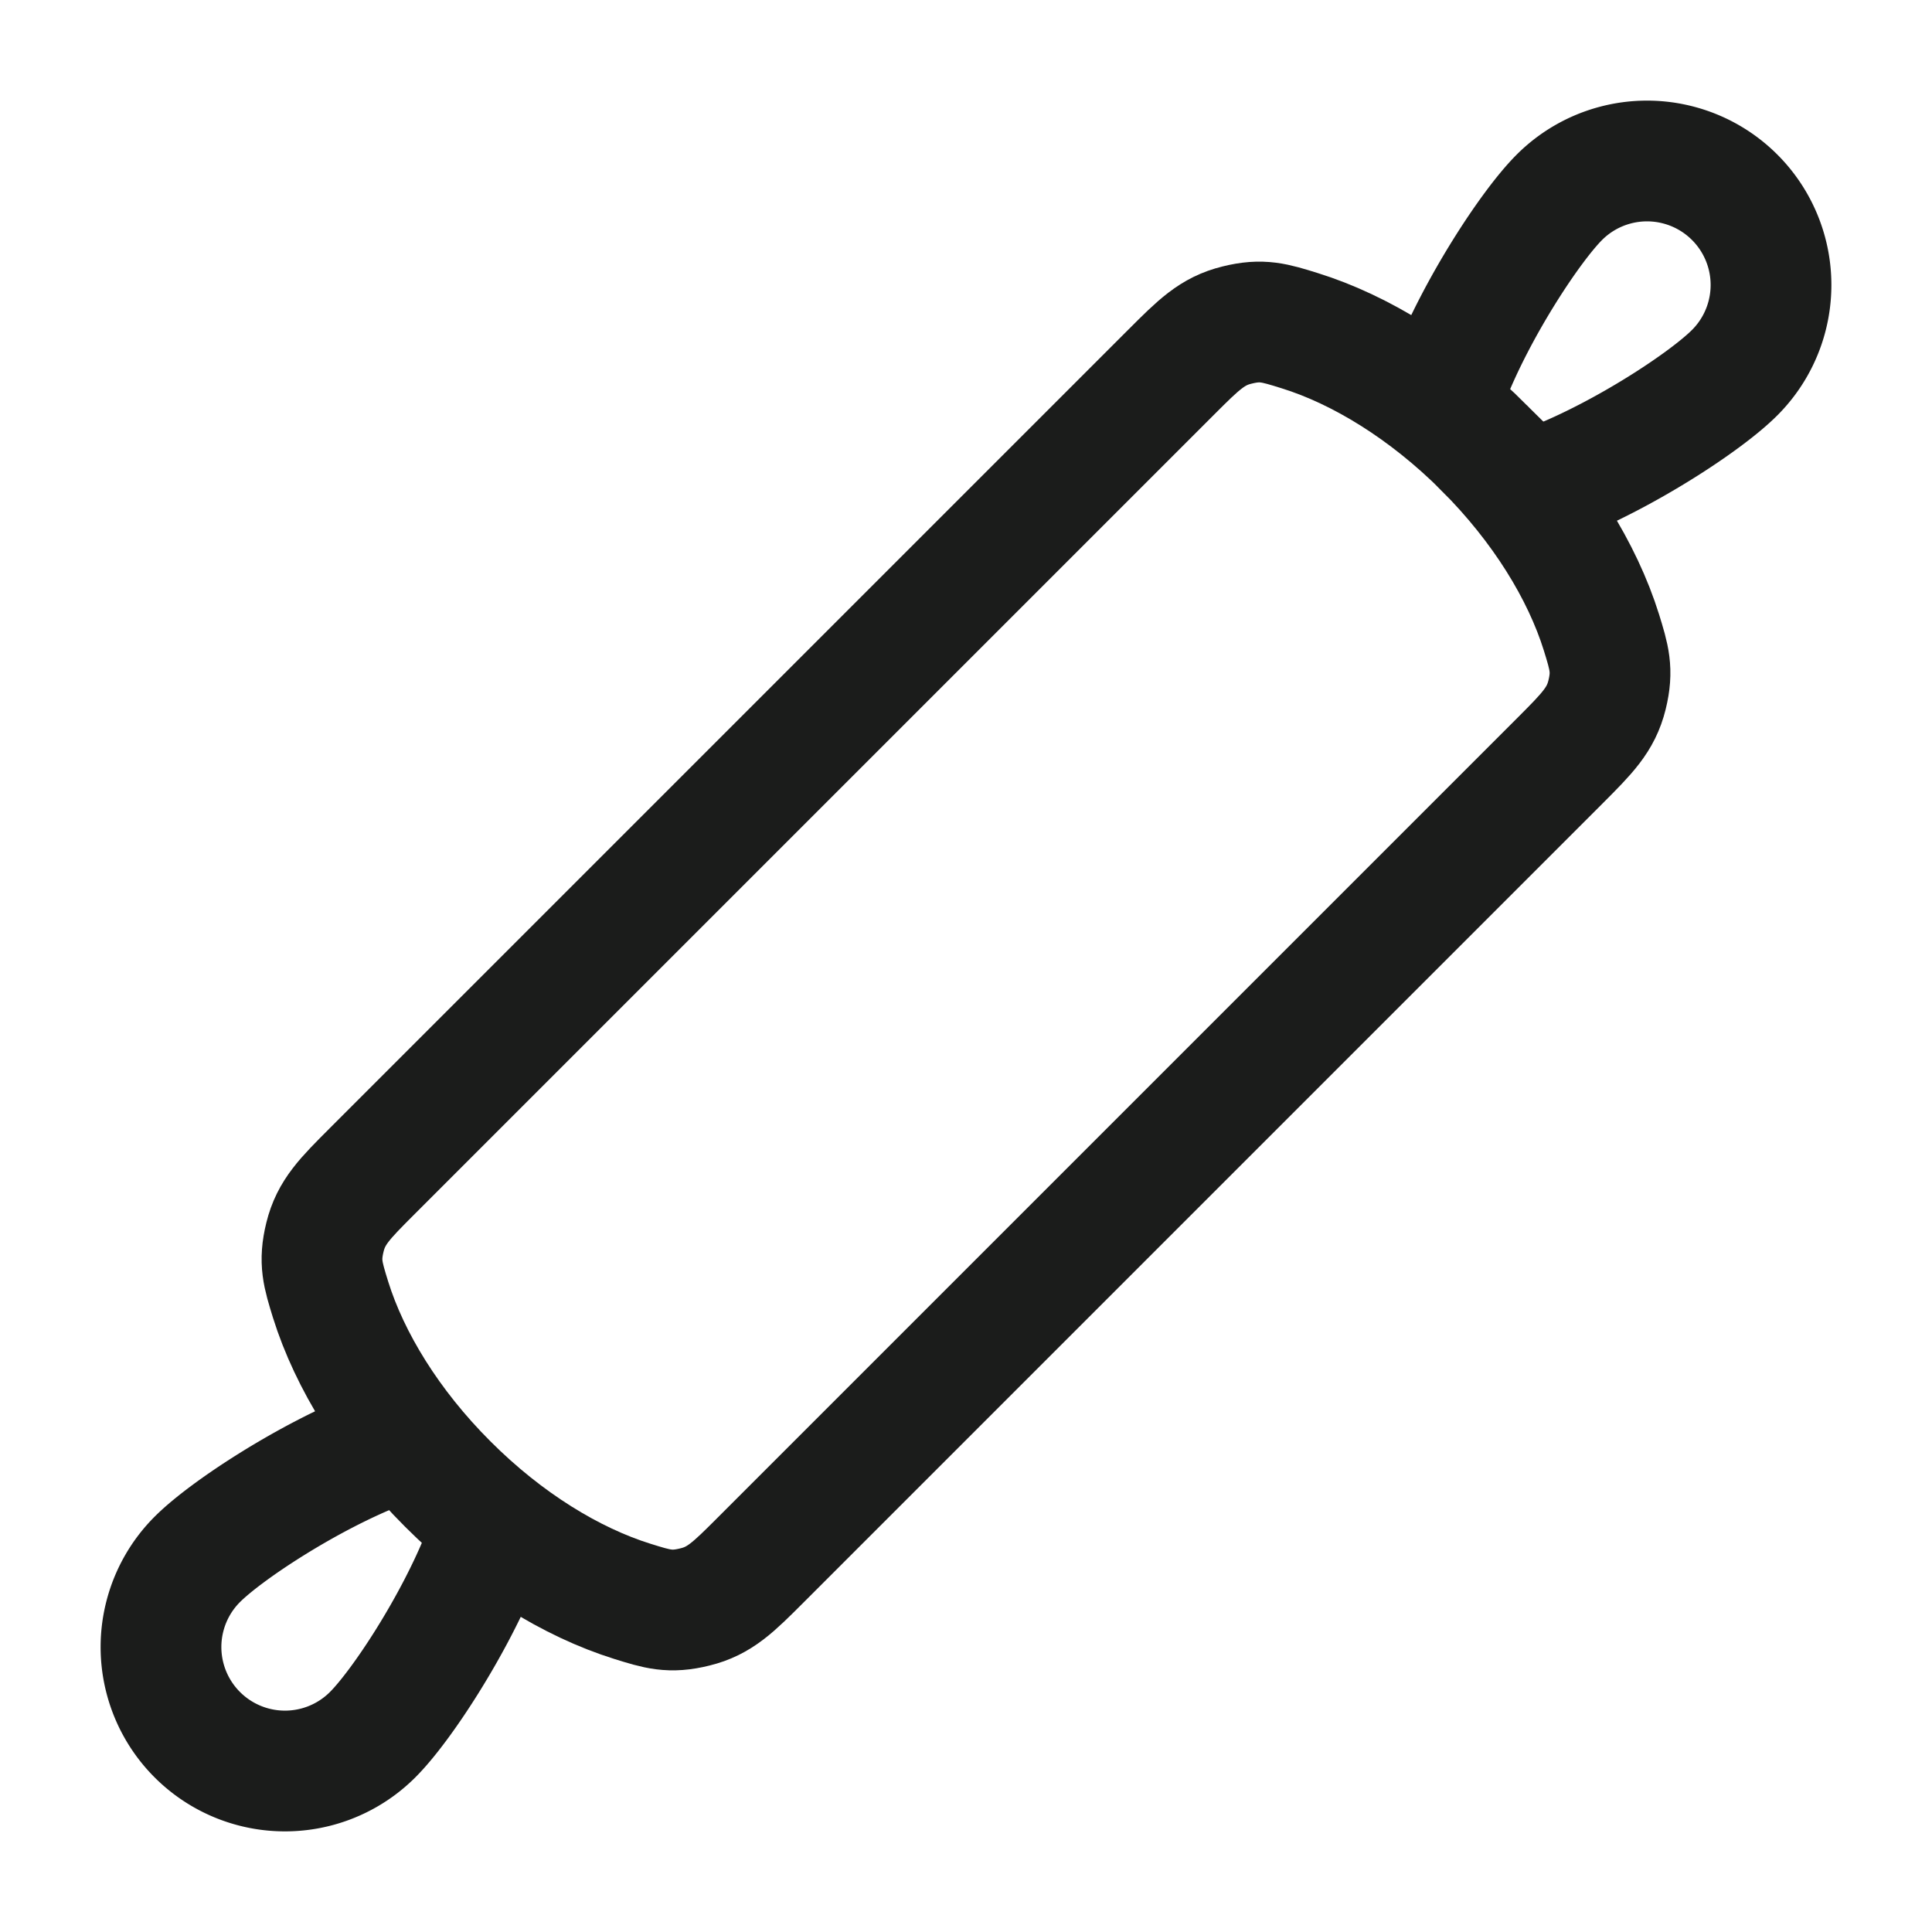 <svg xmlns="http://www.w3.org/2000/svg" width="24" height="24" fill="none" viewBox="0 0 24 24">
  <path stroke="#1B1C1B" stroke-linecap="round" stroke-width="1.5" d="M18.437 5.563c-.721-.72-1.537-1.22-2.291-1.455-.314-.098-.47-.147-.779-.07-.308.075-.477.244-.816.583l-9.93 9.93c-.339.339-.508.508-.584.816-.076.308-.027.465.07.779.236.754.735 1.57 1.456 2.29.721.722 1.537 1.22 2.291 1.456.314.098.47.147.779.07.308-.075.477-.244.816-.583l9.93-9.93c.338-.339.508-.508.584-.816.076-.308.027-.465-.07-.779-.236-.754-.735-1.57-1.456-2.29Z"/>
  <path stroke="#1B1C1B" stroke-width="1.5" d="M19.29 6c.885-.347 1.9-1.011 2.259-1.371a1.54 1.54 0 0 0-2.178-2.178c-.36.36-1.024 1.374-1.371 2.259M6 19.29c-.347.885-1.011 1.9-1.371 2.259a1.54 1.54 0 0 1-2.178-2.178c.36-.36 1.374-1.024 2.259-1.371"/>
</svg>
